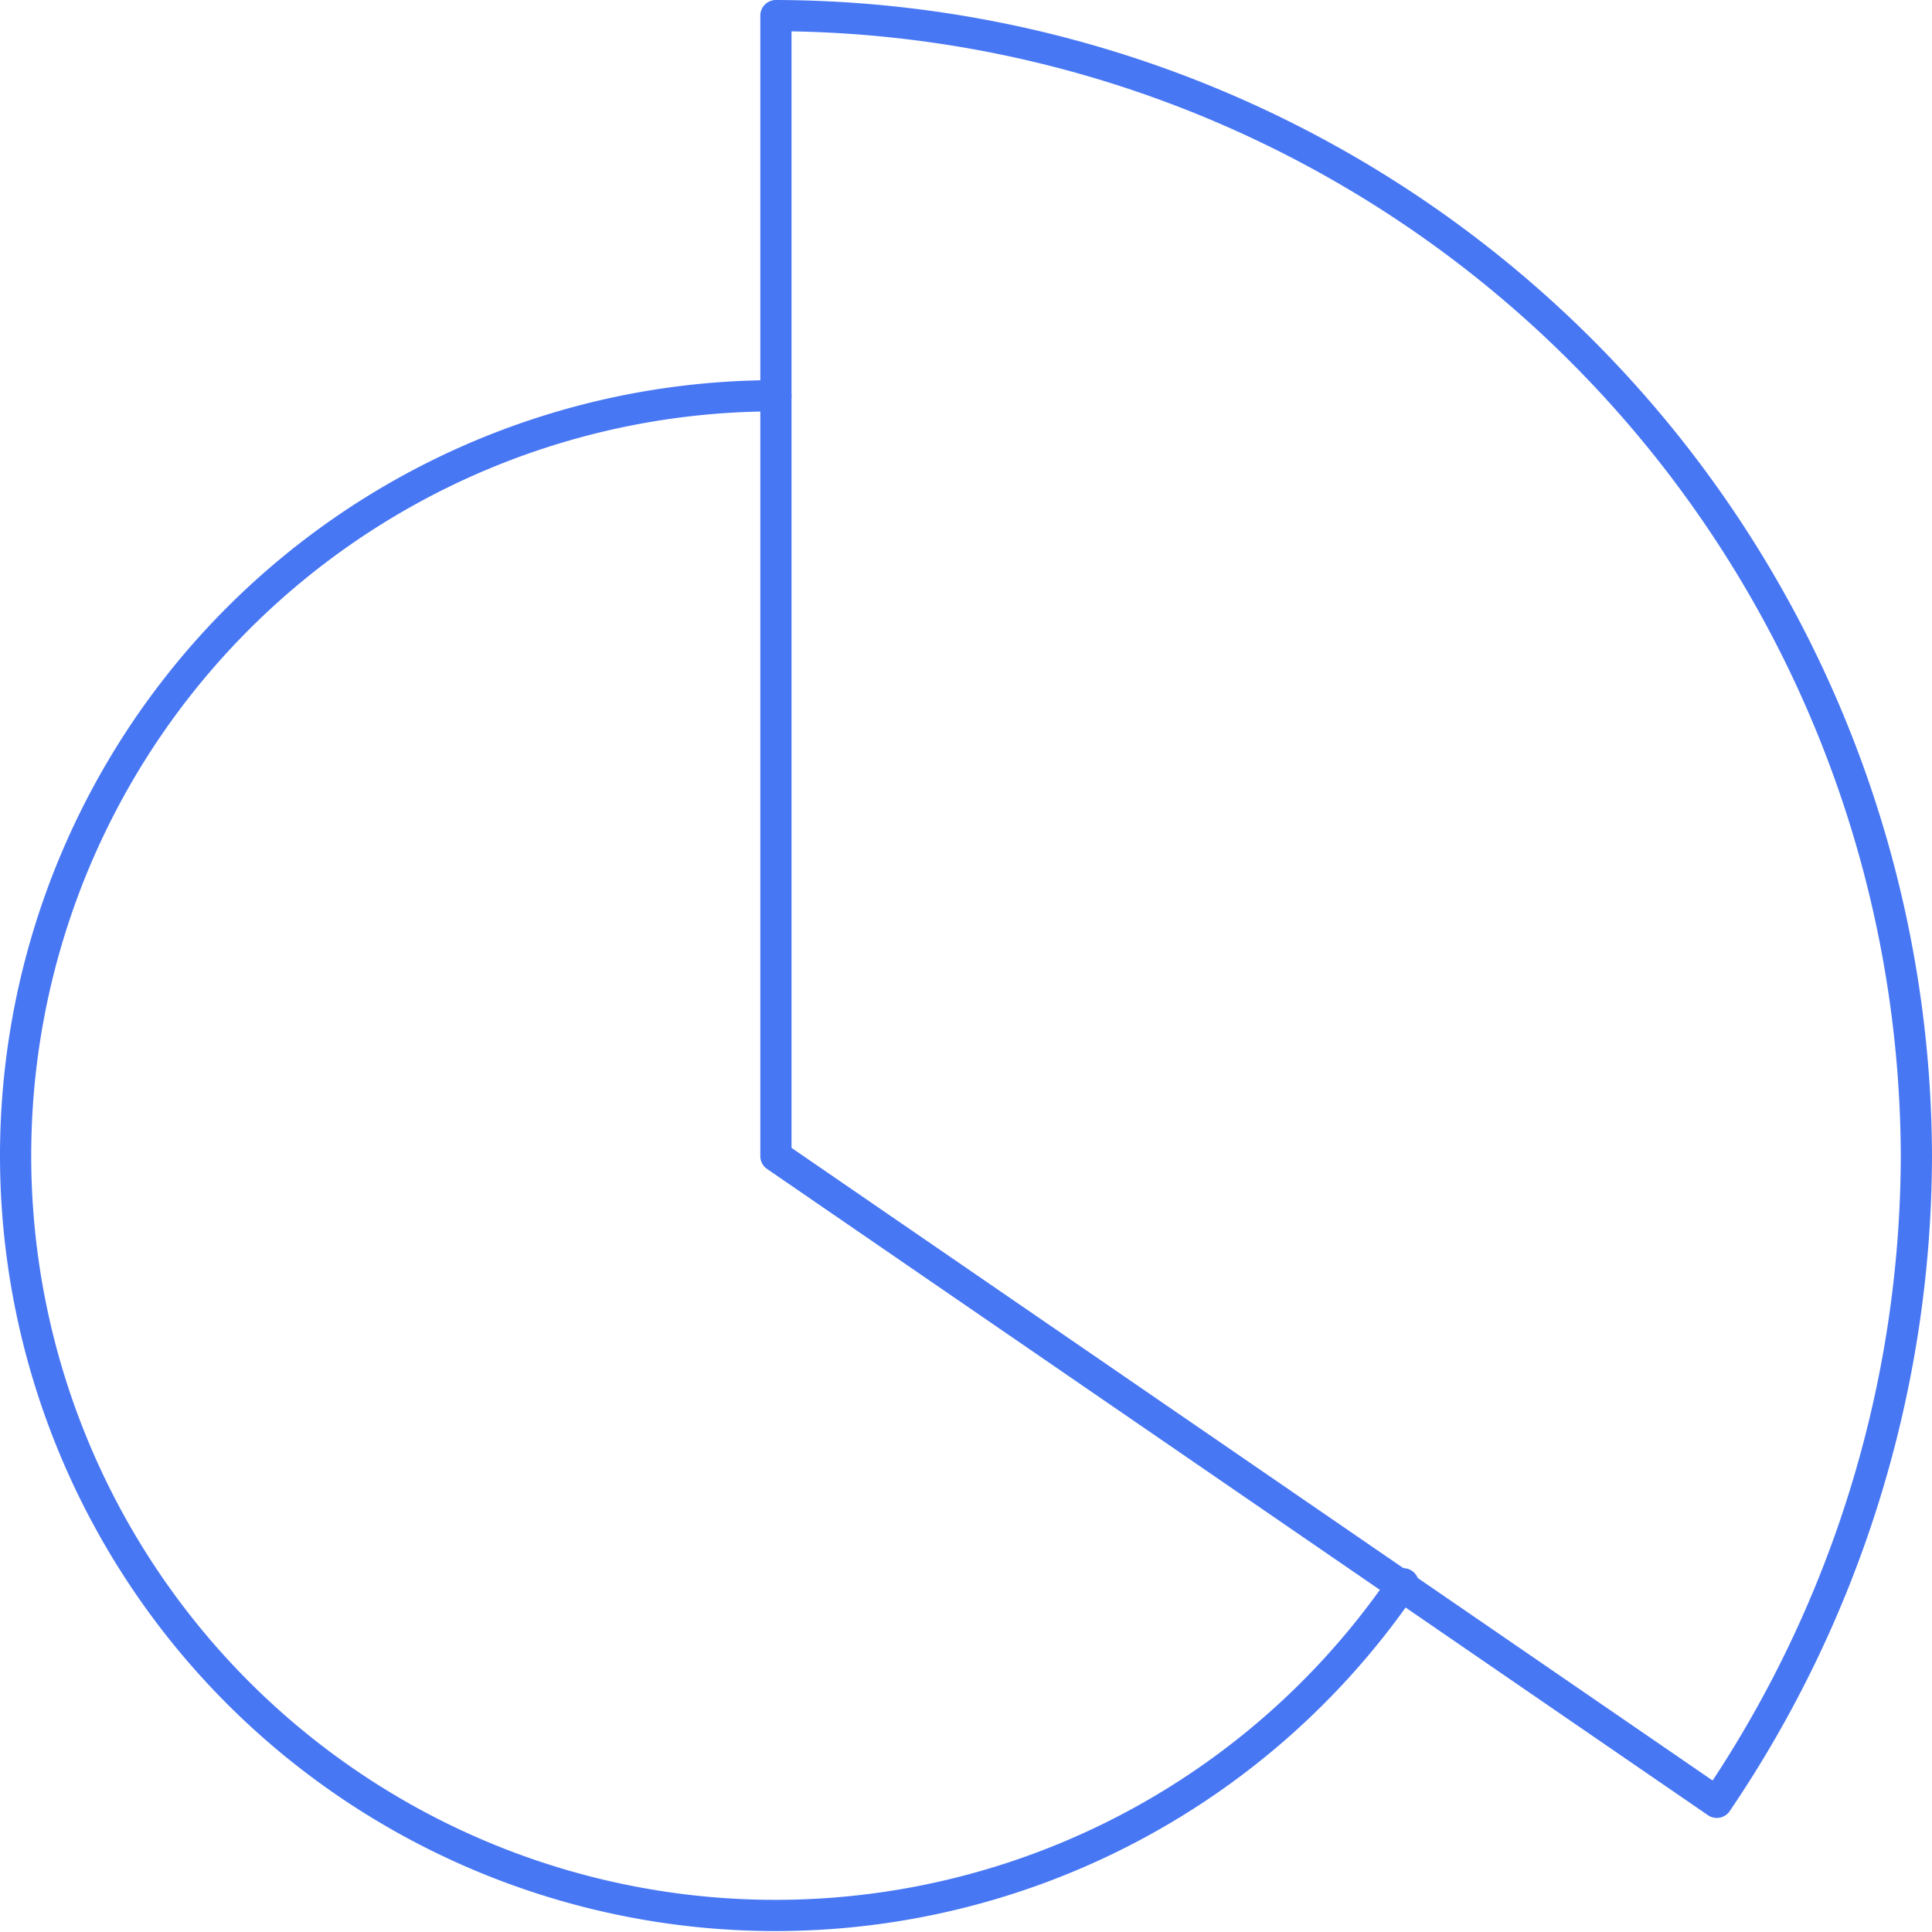 <svg xmlns="http://www.w3.org/2000/svg" width="61.893" height="61.893" viewBox="0 0 61.893 61.893"><defs><style>.a{fill:none;stroke:#4877f4;stroke-linecap:round;stroke-linejoin:round;stroke-miterlimit:10;}</style></defs><g transform="translate(-1.5 -1.5)"><path class="a" d="M46.452,44.058A24.342,24.342,0,1,1,26.357,6" transform="translate(0 8.179)"/><path class="a" d="M40.142,59.239a37.017,37.017,0,0,0,6.394-20.7A36.643,36.643,0,0,0,10,2V38.536Z" transform="translate(16.357)"/></g></svg>